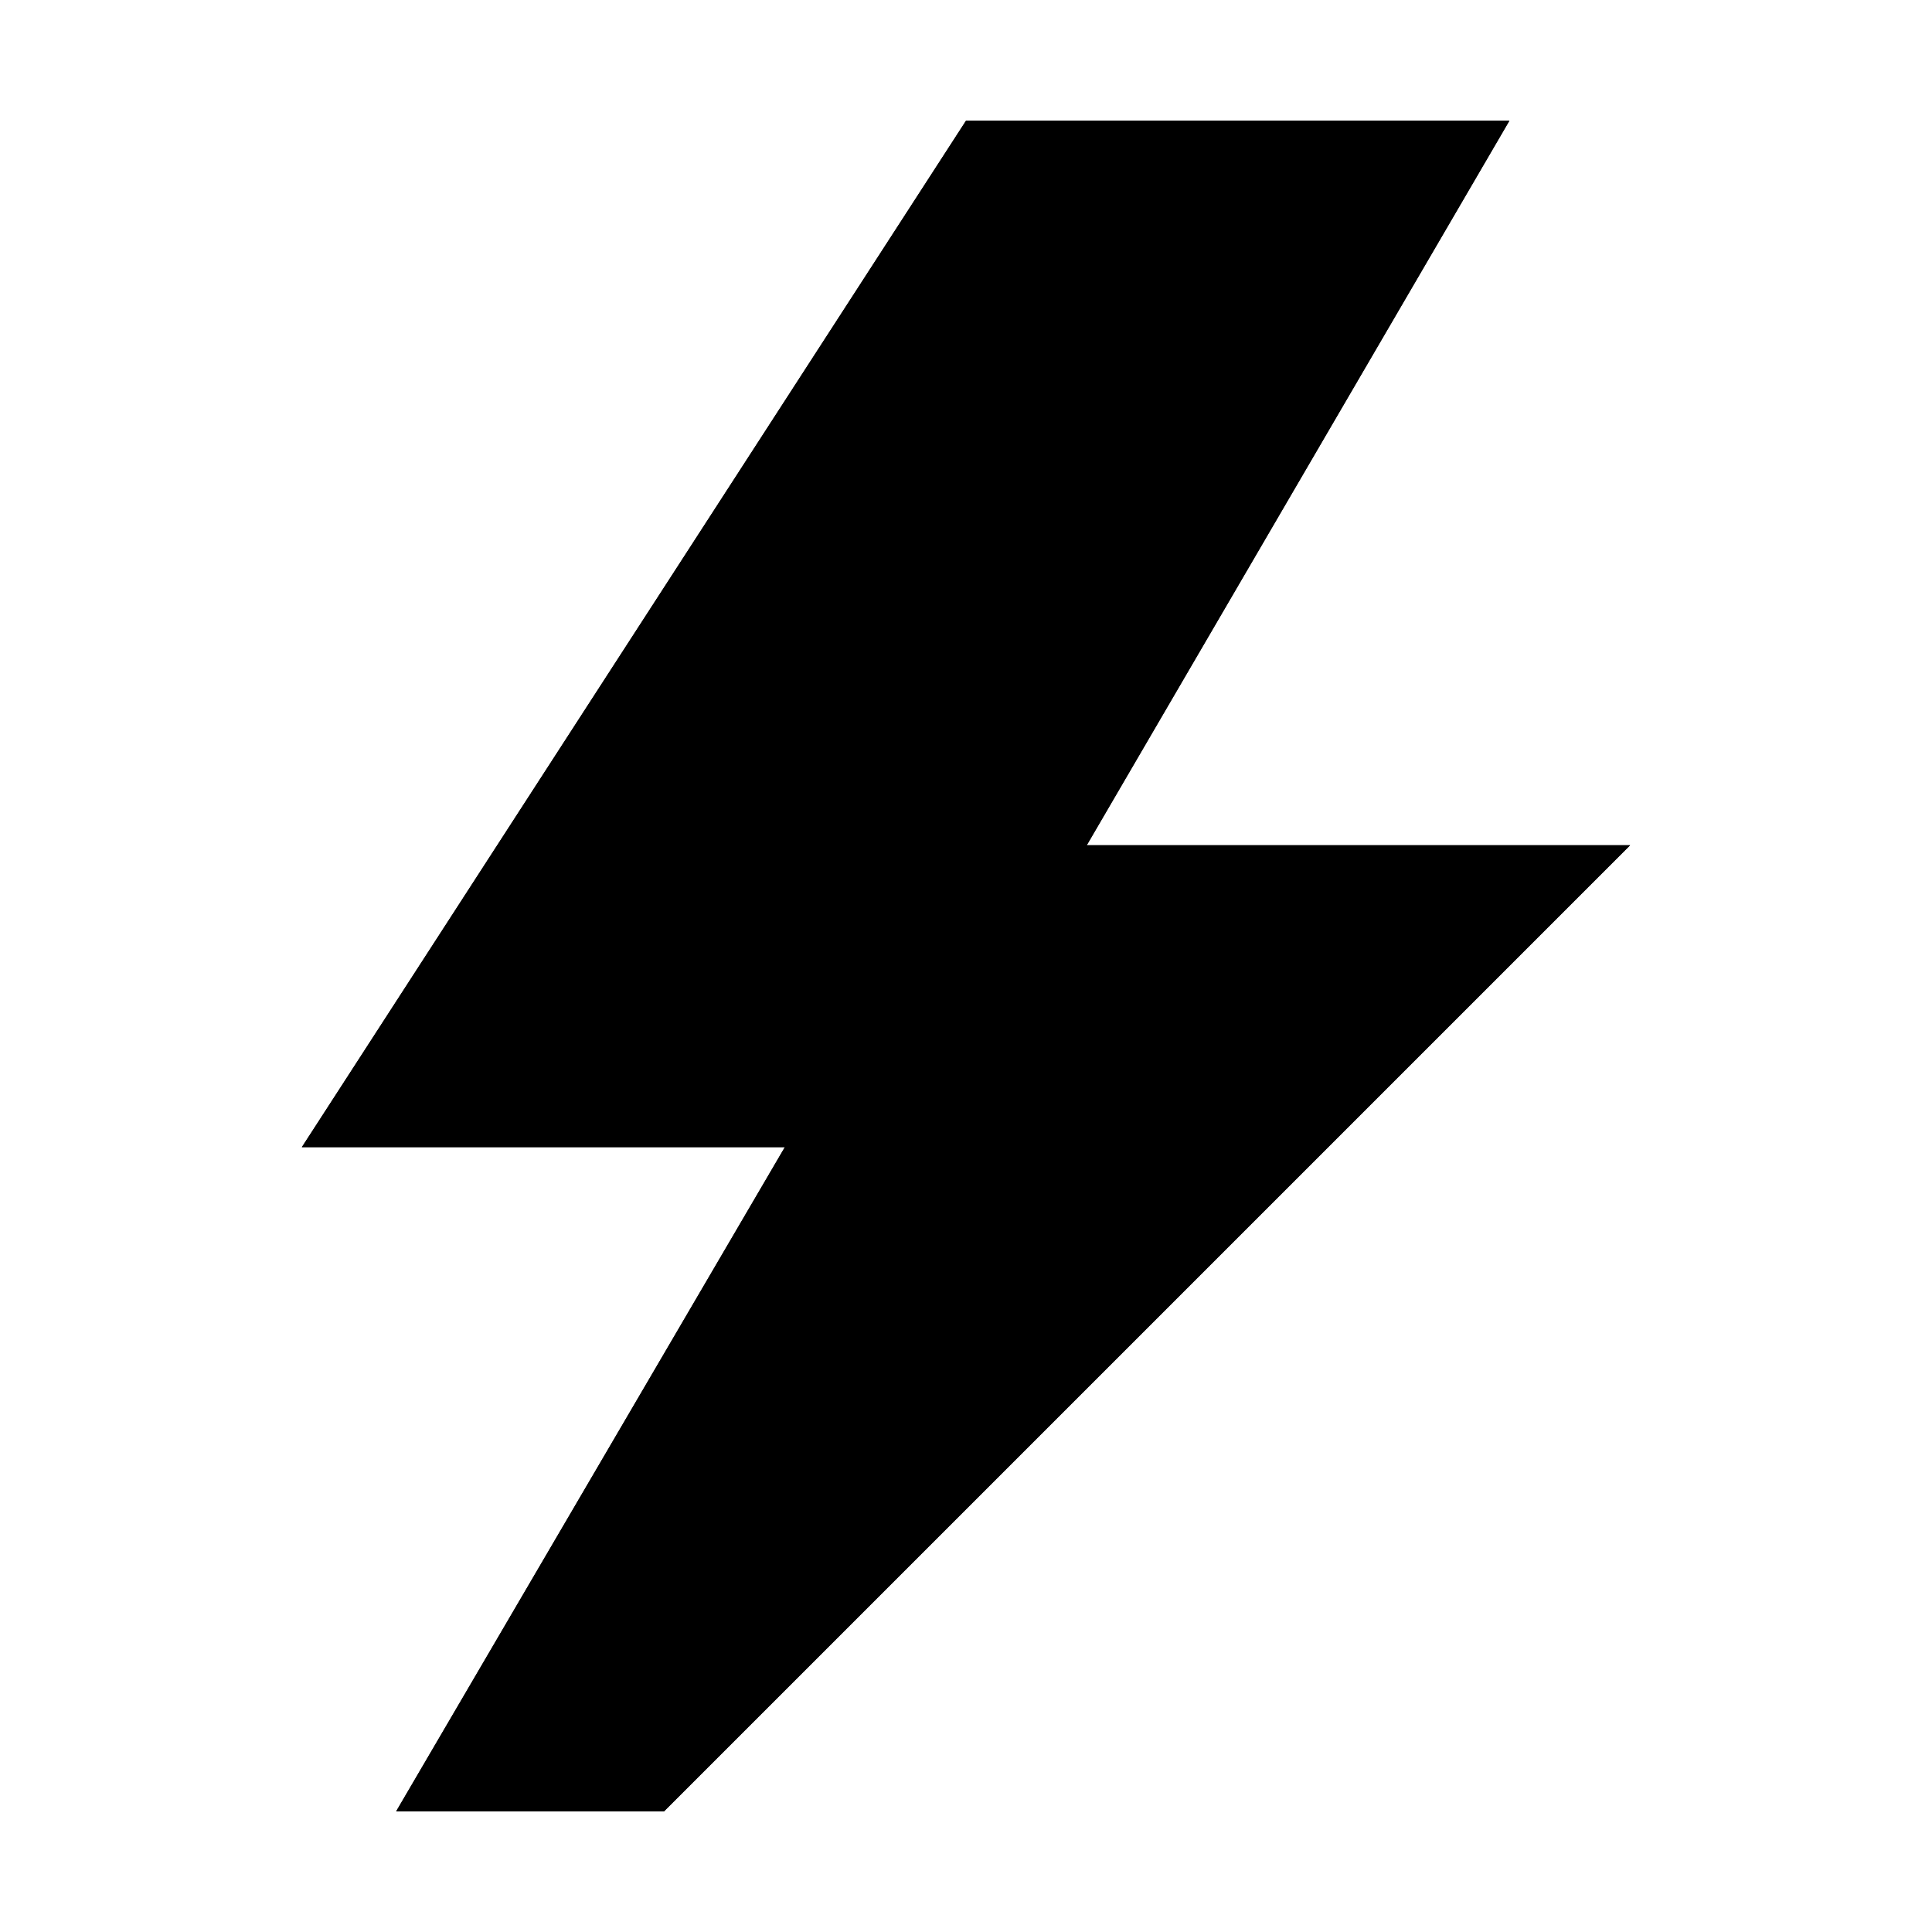 <?xml version="1.0" standalone="no"?>
<svg xmlns="http://www.w3.org/2000/svg" viewBox="0,0,2048,2048">
  <path class='OfficeIconColors_HighContrast' d='M 1152 896 h 576 l -1024 1024 h -284 l 412 -704 h -512 l 704 -1088 h 576 m -923 1728 l 896 -896 h -532 l 447 -768 h -429 l -621 960 h 506 l -412 704 z'/>
  <path class='OfficeIconColors_m212' d='M 476 1888 l 412 -704 h -509 l 662 -1024 h 503 l -448 768 h 555 l -960 960 z'/>
  <path class='OfficeIconColors_m211' d='M 1152 896 h 576 l -1024 1024 h -284 l 412 -704 h -512 l 704 -1088 h 576 m -923 1728 l 896 -896 h -532 l 447 -768 h -429 l -621 960 h 506 l -412 704 z'/>
</svg>